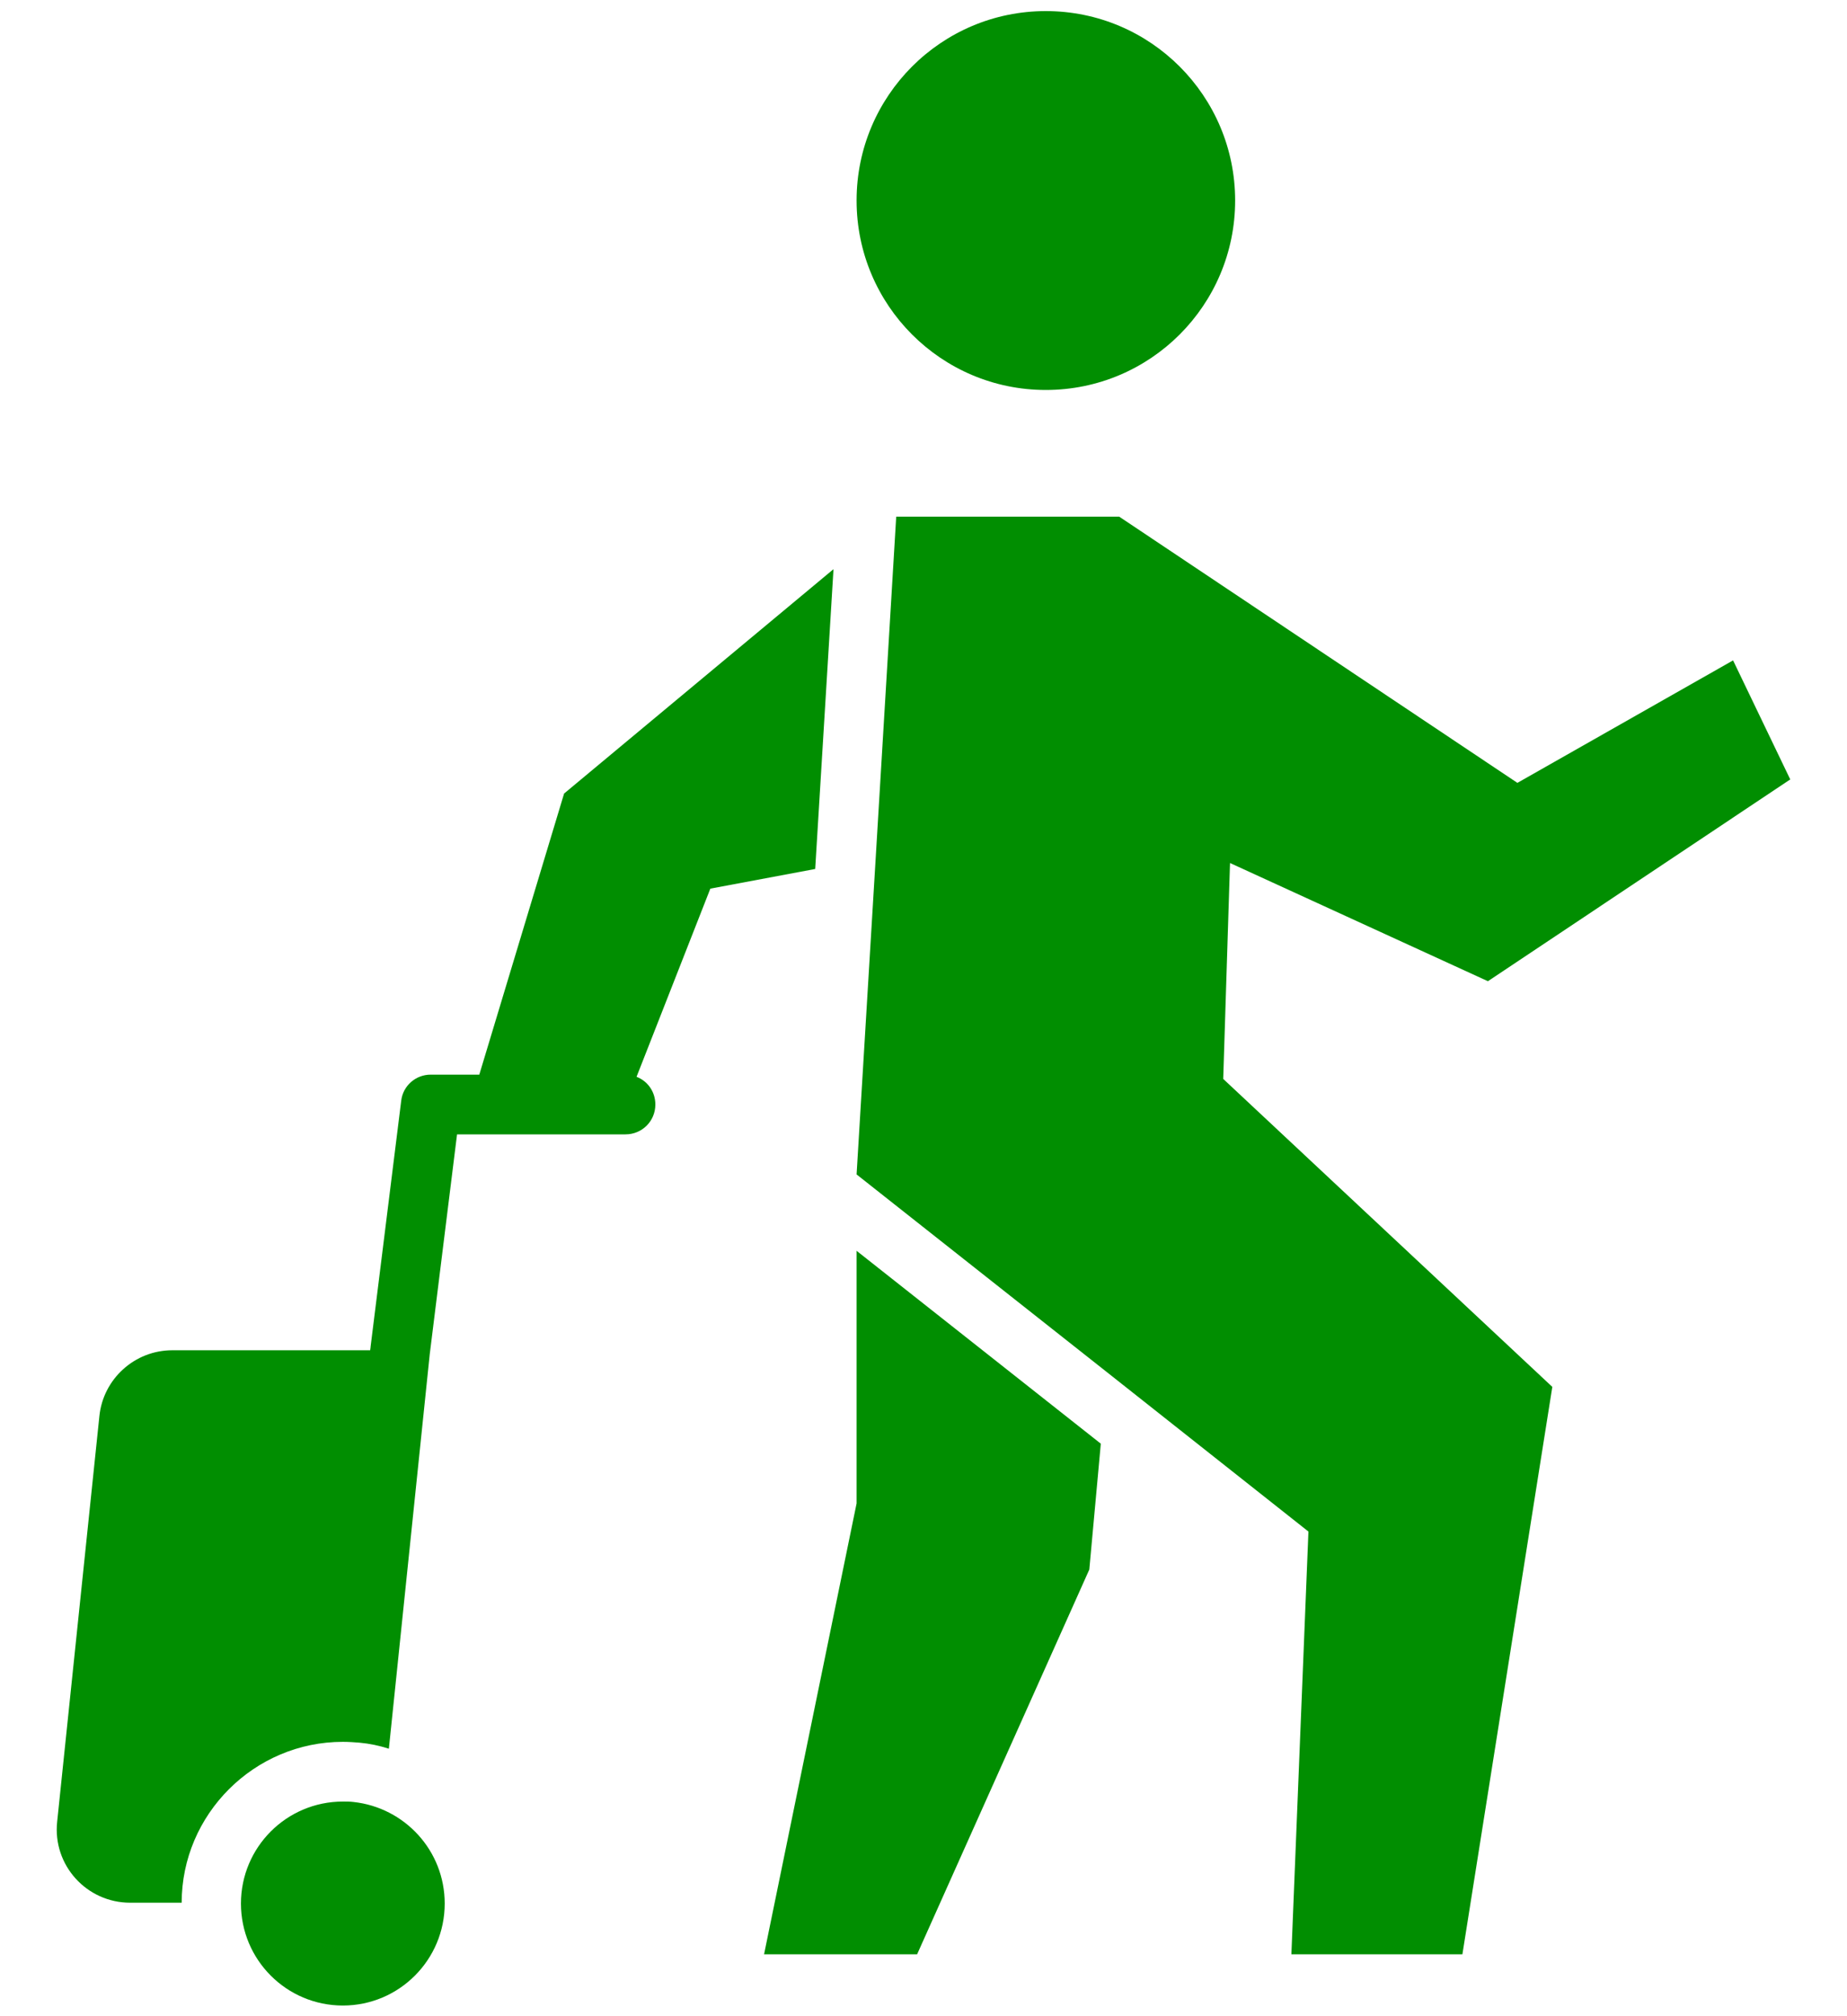 <svg width="22" height="24" viewBox="0 0 22 24" fill="none" xmlns="http://www.w3.org/2000/svg">
<path d="M12.457 4.642C13.703 4.642 14.712 3.632 14.712 2.387C14.712 1.142 13.703 0.132 12.457 0.132C11.212 0.132 10.203 1.142 10.203 2.387C10.203 3.632 11.212 4.642 12.457 4.642Z" fill="#018E01"/>
<path d="M14.651 10.273L17.723 11.68L21.324 9.278L20.643 7.861L18.074 9.319L13.331 6.15H10.675L10.431 10.207L10.203 13.98L13.189 16.337L15.585 18.231L15.382 23.263H17.419L18.49 16.509L14.57 12.843L14.651 10.273Z" fill="#018E01"/>
<path d="M10.203 17.896L9.101 23.263H10.924L12.975 18.683L13.112 17.185L10.203 14.889V17.896Z" fill="#018E01"/>
<path d="M9.71 10.344L9.928 6.775L6.719 9.446L5.709 12.792H5.13C4.952 12.792 4.8 12.924 4.779 13.102L4.414 16.032V16.037L4.409 16.073H2.052C1.605 16.073 1.23 16.413 1.184 16.855L0.681 21.684C0.625 22.202 1.032 22.649 1.55 22.649H2.164C2.164 21.598 3.027 20.734 4.084 20.734C4.15 20.734 4.221 20.739 4.282 20.744C4.403 20.755 4.52 20.78 4.632 20.816L5.119 16.118L5.444 13.503H7.45C7.648 13.503 7.806 13.346 7.806 13.148C7.806 12.995 7.714 12.868 7.582 12.818L8.461 10.578L9.71 10.344Z" fill="#018E01"/>
<path d="M4.21 21.45C4.17 21.445 4.129 21.445 4.084 21.445C3.413 21.445 2.87 21.989 2.87 22.659C2.87 23.329 3.413 23.873 4.084 23.873C4.754 23.873 5.297 23.329 5.297 22.659C5.297 22.029 4.82 21.516 4.21 21.45Z" fill="#018E01"/>
</svg>

